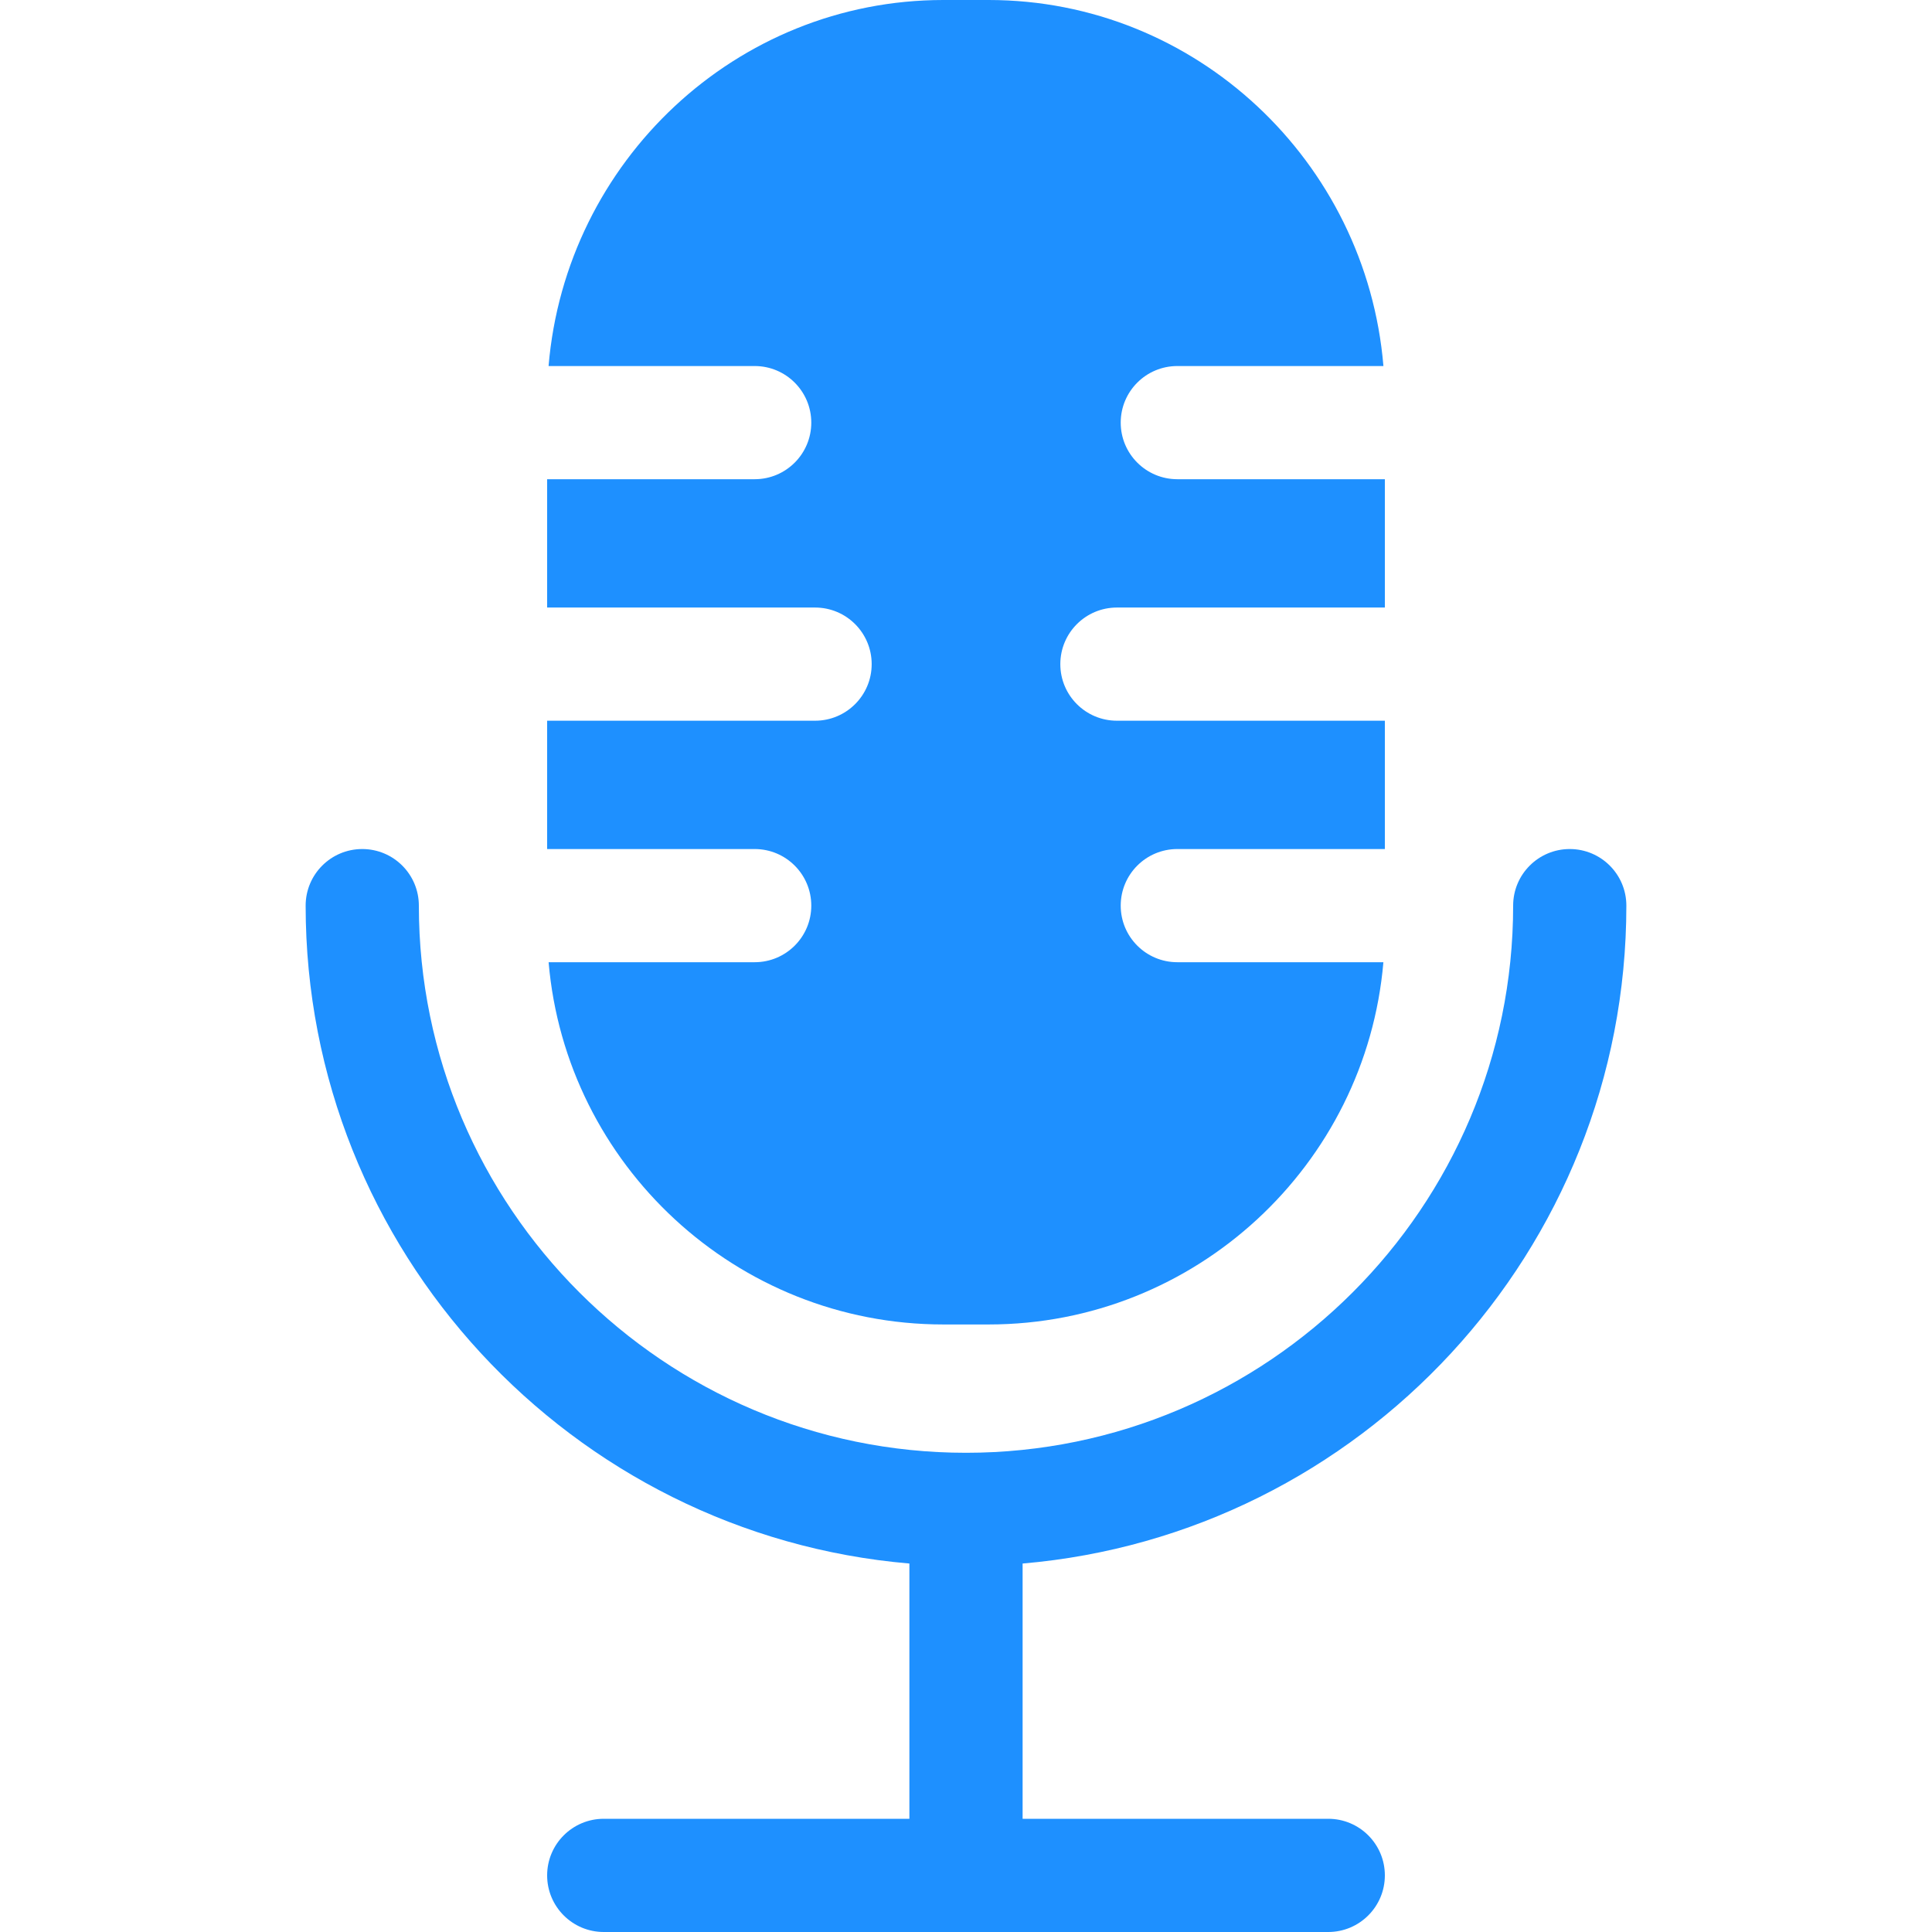 <svg width="50" height="50" viewBox="0 0 50 50" fill="none" xmlns="http://www.w3.org/2000/svg">
<path d="M42.09 23.438C42.09 22.628 41.434 21.973 40.625 21.973C39.816 21.973 39.16 22.628 39.16 23.438C39.16 31.245 32.808 37.598 25 37.598C17.192 37.598 10.84 31.245 10.84 23.438C10.84 22.628 10.184 21.973 9.375 21.973C8.566 21.973 7.91 22.628 7.91 23.438C7.91 32.367 14.795 39.718 23.535 40.464V47.07H15.625C14.816 47.07 14.16 47.726 14.16 48.535C14.16 49.344 14.816 50 15.625 50H34.375C35.184 50 35.84 49.344 35.84 48.535C35.84 47.726 35.184 47.07 34.375 47.07H26.465V40.464C35.205 39.718 42.09 32.367 42.09 23.438Z" fill="#1E90FF"/>
<path d="M30.469 24.902C29.66 24.902 29.004 24.247 29.004 23.438C29.004 22.628 29.66 21.973 30.469 21.973H35.84V18.652H28.906C28.097 18.652 27.441 17.997 27.441 17.188C27.441 16.378 28.097 15.723 28.906 15.723H35.84V12.402H30.469C29.66 12.402 29.004 11.746 29.004 10.938C29.004 10.129 29.66 9.473 30.469 9.473H35.803C35.359 4.175 30.947 0 25.586 0H24.414C19.053 0 14.641 4.175 14.197 9.473H19.531C20.34 9.473 20.996 10.129 20.996 10.938C20.996 11.746 20.34 12.402 19.531 12.402H14.16V15.723H21.094C21.903 15.723 22.559 16.378 22.559 17.188C22.559 17.997 21.903 18.652 21.094 18.652H14.16V21.973H19.531C20.34 21.973 20.996 22.628 20.996 23.438C20.996 24.247 20.34 24.902 19.531 24.902H14.198C14.646 30.146 19.056 34.277 24.414 34.277H25.586C30.944 34.277 35.354 30.146 35.802 24.902H30.469Z" fill="#1E90FF"/>
</svg>

